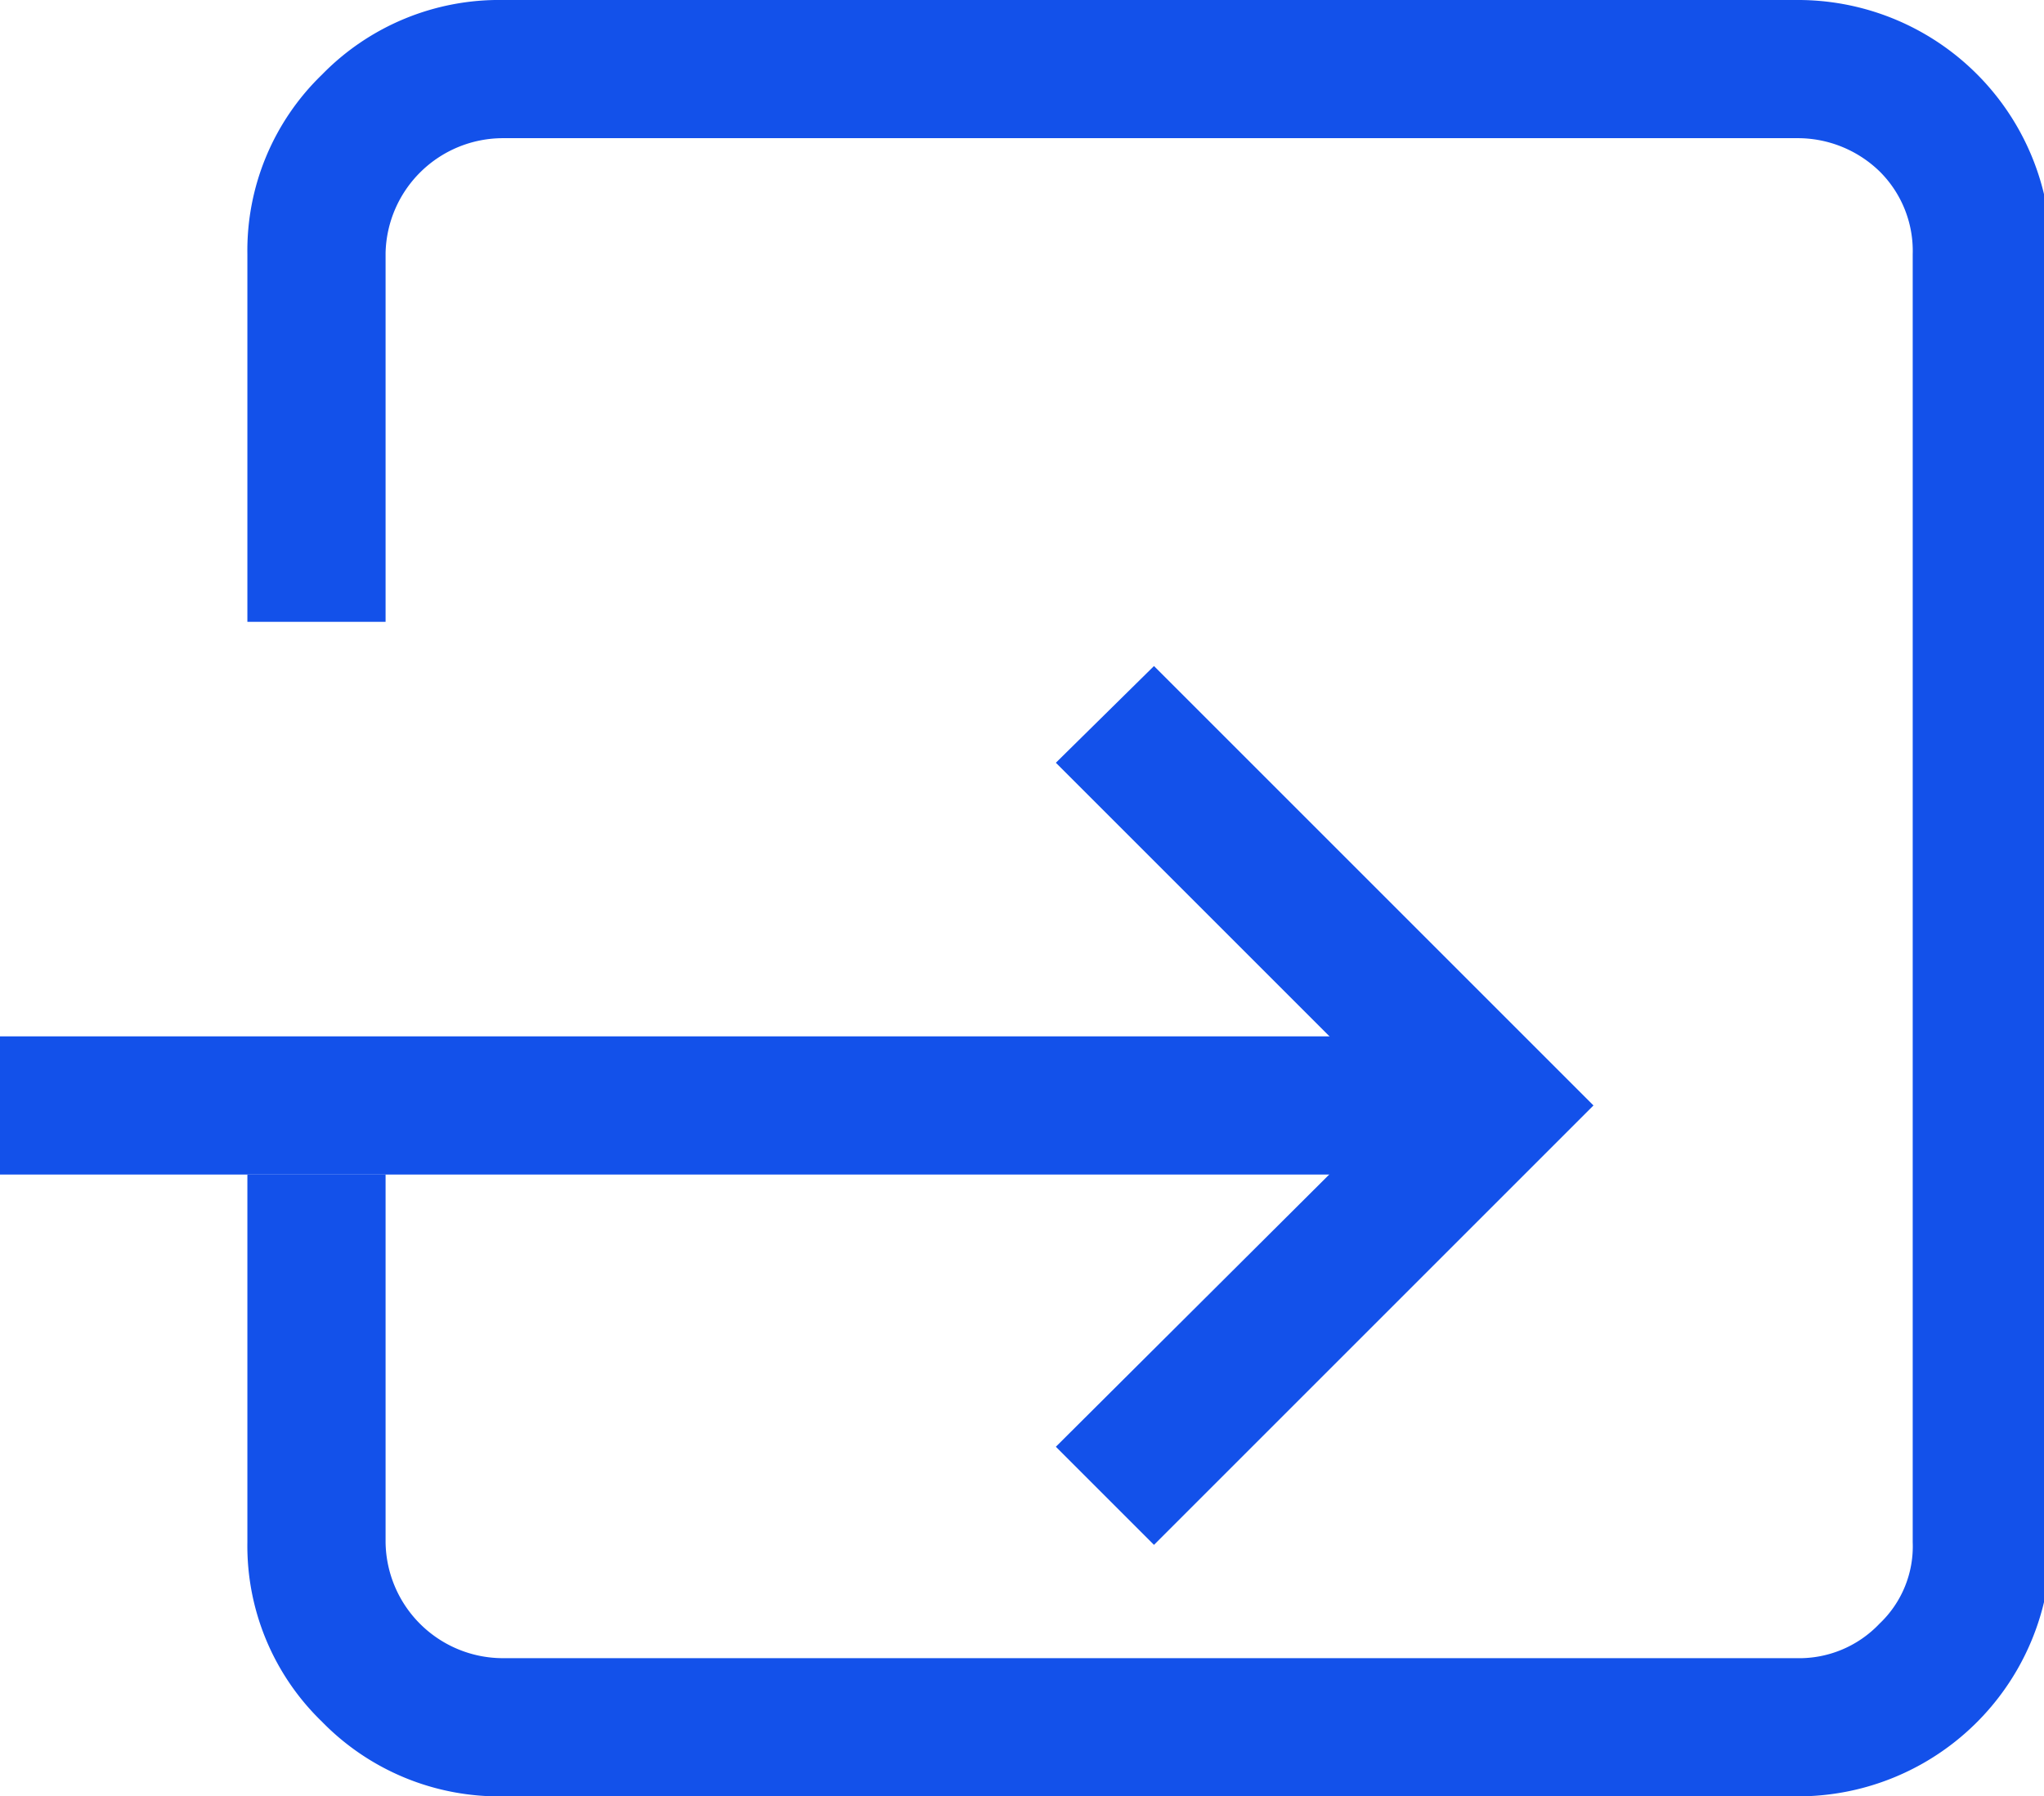 <svg id="Layer_1" data-name="Layer 1" xmlns="http://www.w3.org/2000/svg" viewBox="0 0 14.79 13"><defs><style>.cls-1{fill:#1351ea;}</style></defs><path class="cls-1" d="M12.93,13H3.64a1.79,1.79,0,0,1-1.31-.54,1.77,1.77,0,0,1-.54-1.3V8.5h1v2.66a.85.85,0,0,0,.85.84H13a.8.8,0,0,0,.6-.25.77.77,0,0,0,.24-.59V1.84a.81.81,0,0,0-.24-.6A.85.85,0,0,0,13,1H3.64a.85.85,0,0,0-.85.83h0V4.5h-1V1.84A1.77,1.77,0,0,1,2.33.54,1.79,1.79,0,0,1,3.64,0H13a1.83,1.83,0,0,1,1.84,1.82v9.34A1.83,1.83,0,0,1,13,13h0Z"/><rect class="cls-1" y="7.5" width="11" height="1"/><polygon class="cls-1" points="8.35 11.18 7.64 10.47 10.12 8 7.64 5.52 8.35 4.82 11.53 8 8.35 11.18"/></svg>